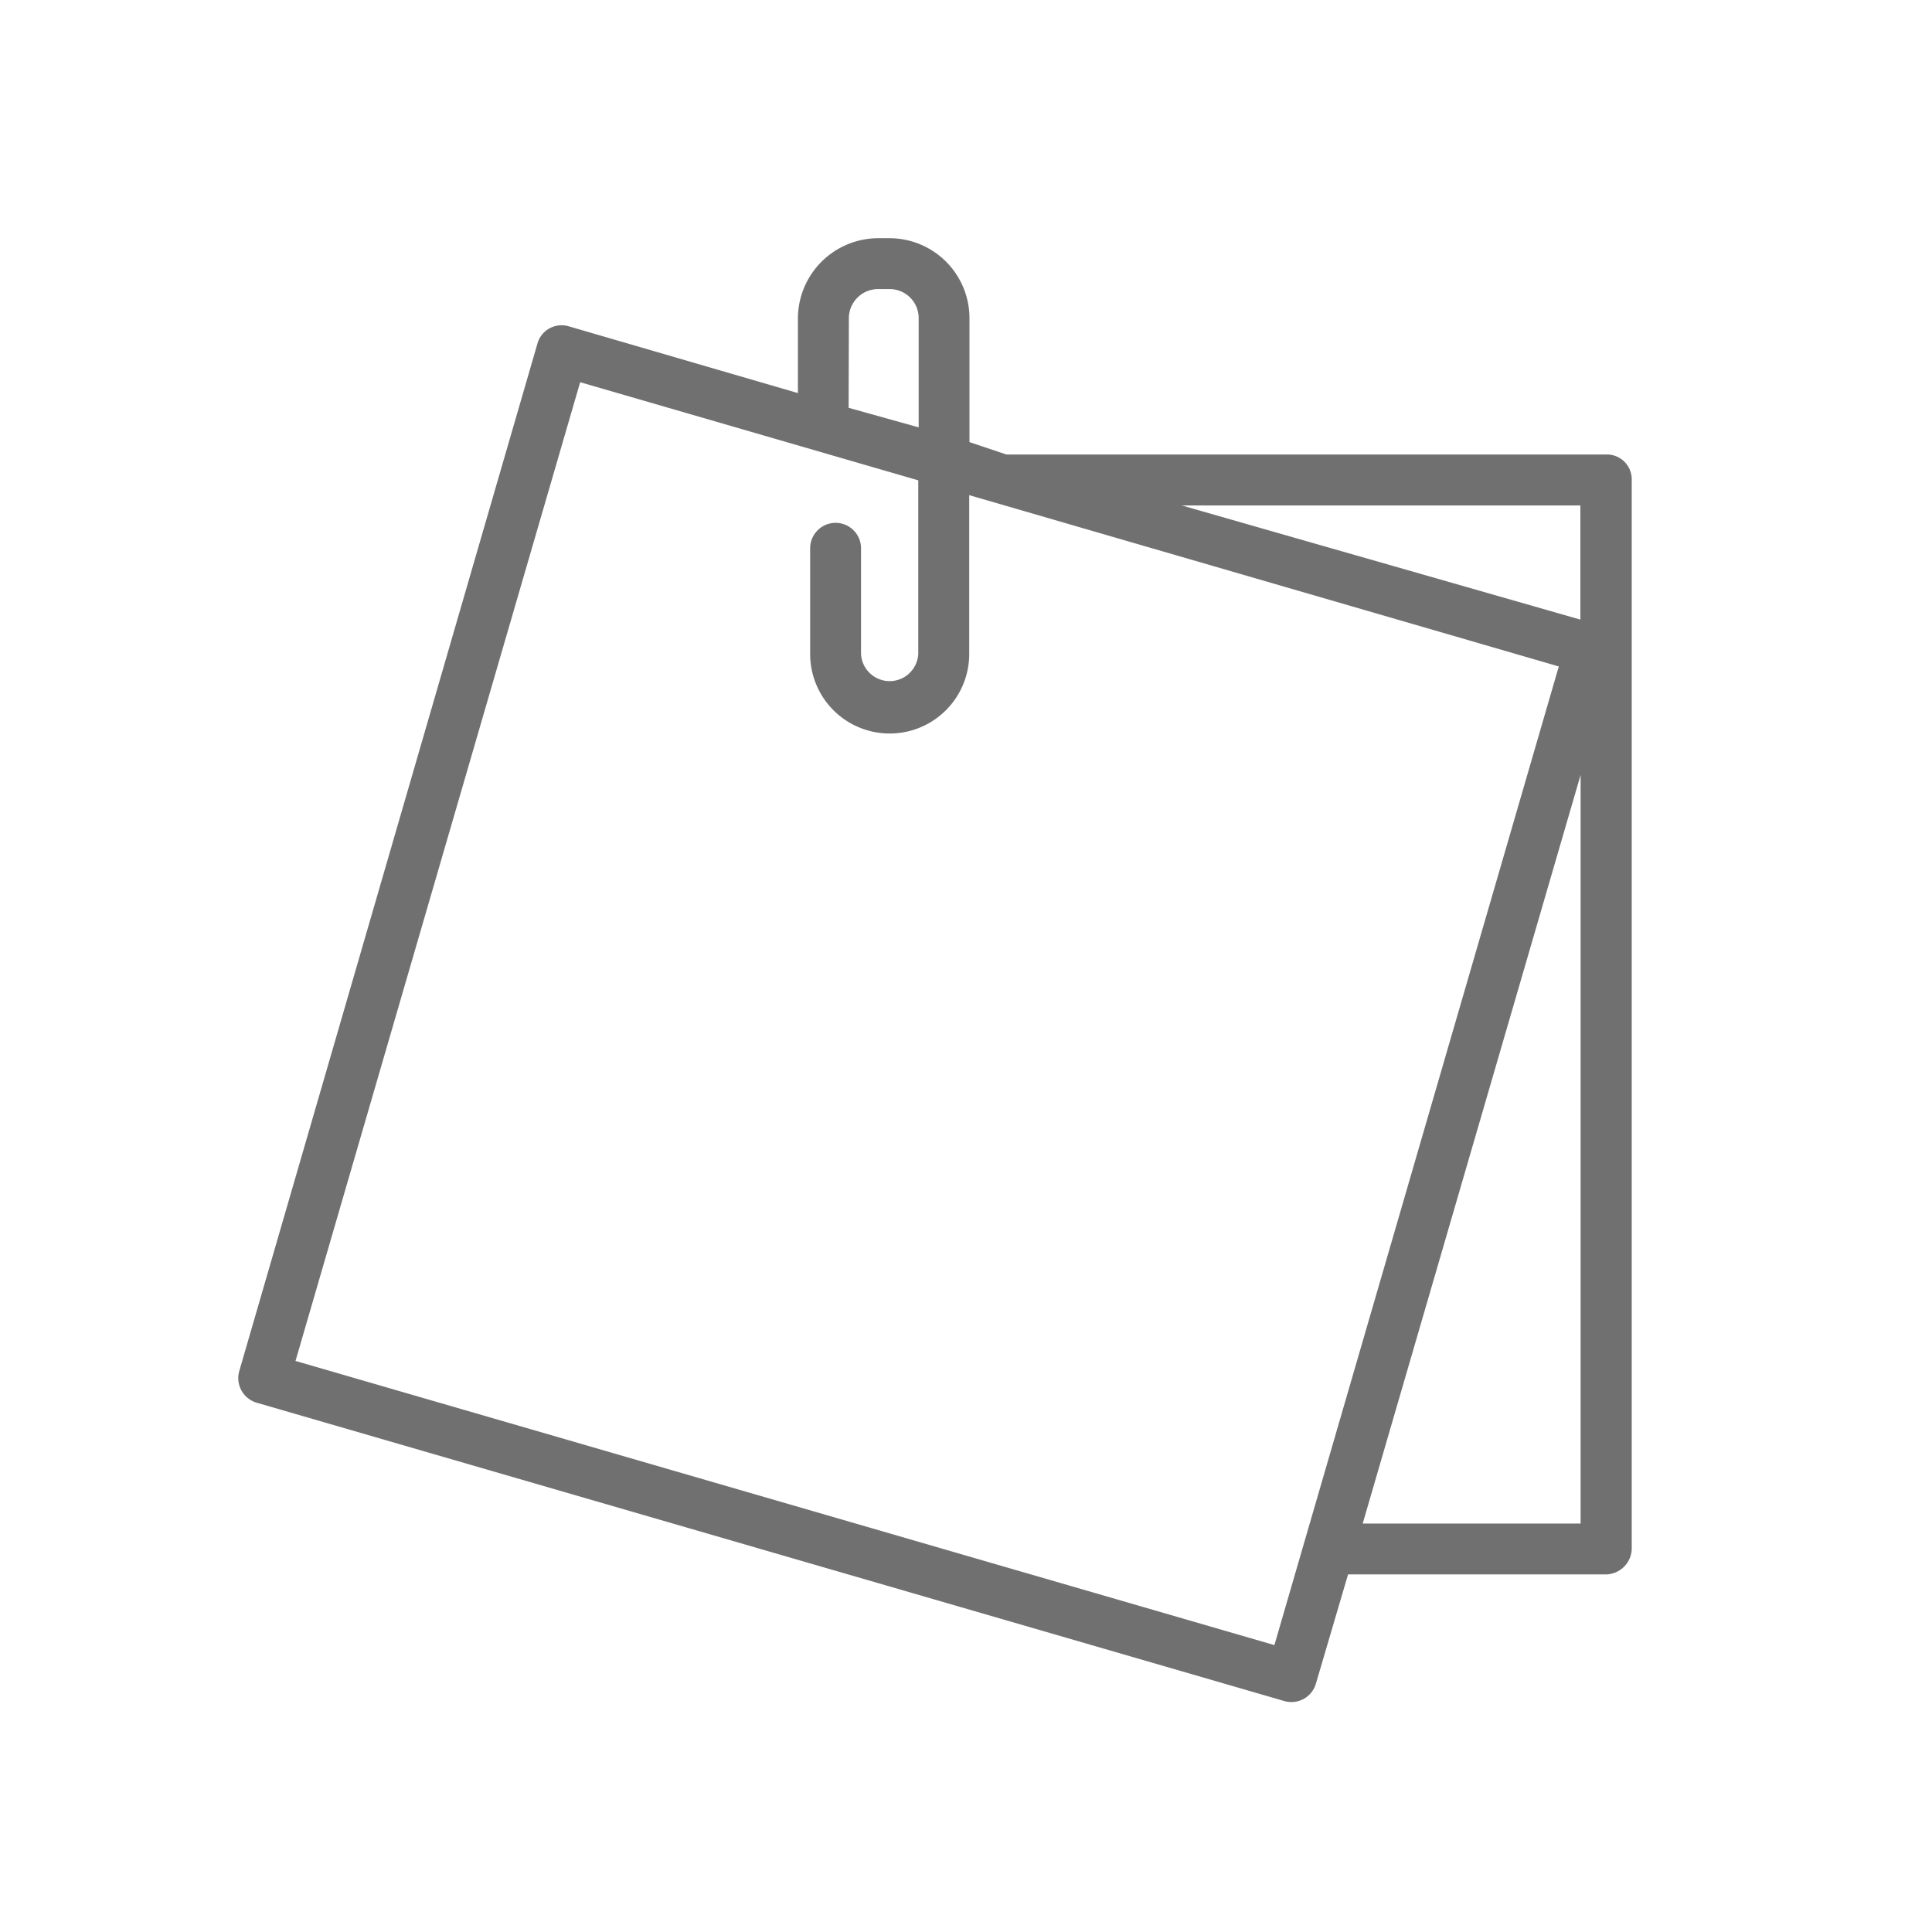 <svg xmlns="http://www.w3.org/2000/svg" width="24" height="24" viewBox="0 0 24 24">
    <defs>
        <style>
            .cls-1{fill:none}.cls-2{fill:#707070}
        </style>
    </defs>
    <g id="Group_65" data-name="Group 65" transform="translate(-302.442 -383.442)">
        <path id="Rectangle_7" d="M0 0h24v24H0z" class="cls-1" data-name="Rectangle 7" transform="translate(302.442 383.442)"/>
        <path id="post" d="M8.143 0H8.01a1 1 0 0 0-1 .98v.944l-2.849-.83a.311.311 0 0 0-.387.216L.07 14.074a.318.318 0 0 0 .217.392l12.765 3.706a.317.317 0 0 0 .392-.214l.4-1.359h3.2a.326.326 0 0 0 .324-.32V2.987a.309.309 0 0 0-.324-.3H9.6l-.459-.154V.98a.994.994 0 0 0-1-.98zm-.5.98A.364.364 0 0 1 8.01.632h.134A.361.361 0 0 1 8.51.98v1.37l-.87-.243zm6.383 14.987l2.707-9.3v9.3zM16.73 3.32v1.418L11.779 3.32zm-.268 2l-3.533 12.157-12.16-3.53L4.305 1.789l4.2 1.219v2.157a.356.356 0 0 1-.711 0V3.852a.316.316 0 1 0-.632 0v1.313a.988.988 0 0 0 1.976 0V3.192zm0 0" class="cls-2" transform="translate(305.344 386.401)"/>
    </g>
</svg>
